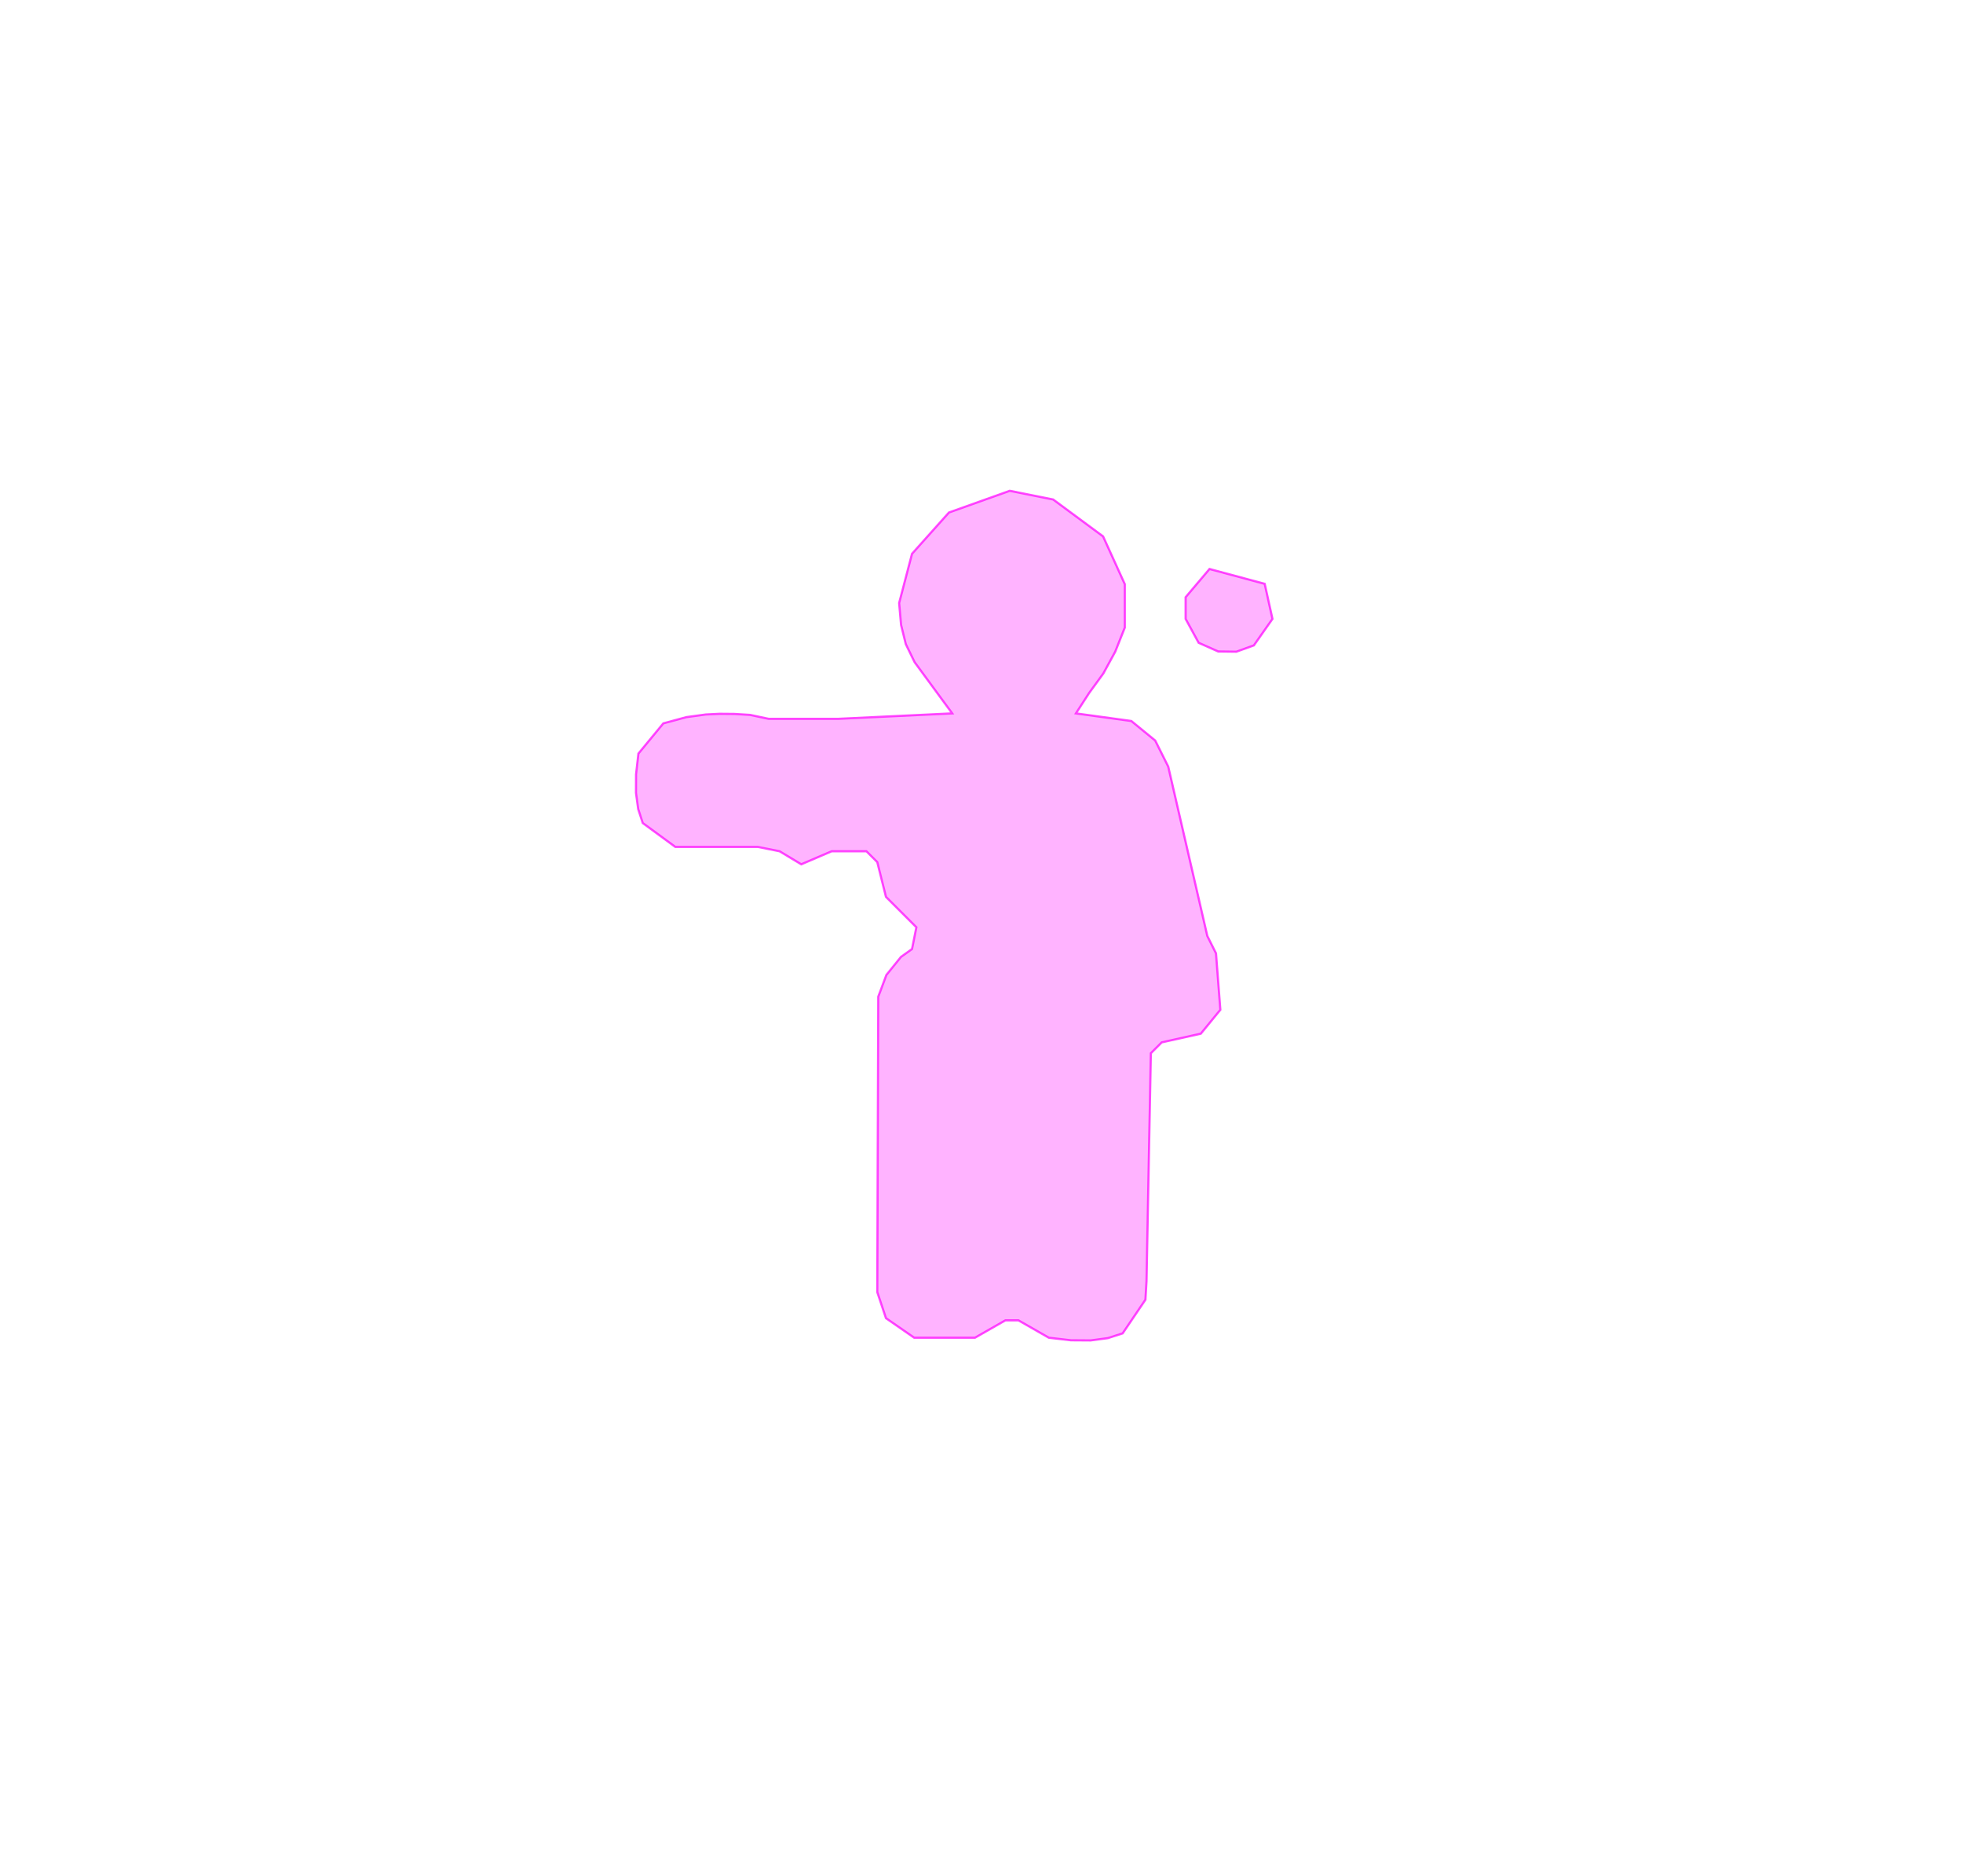 <svg xmlns="http://www.w3.org/2000/svg" width="452" height="432" viewBox="0 0 452 432"><path d="M232.5, 113L242.5, 115L254, 123.5L259, 134.5L259, 144.5L256.795, 150.045L254.06, 155.06L250.795, 159.545L247.75, 164.25L260.5, 166L266, 170.5L269, 176.5L278, 215.5L280, 219.5L281, 232.5L276.5, 238L267.5, 240L265, 242.5L264, 295L263.75, 299.25L258.5, 307L255.094, 308.094L251.125, 308.625L246.594, 308.594L241.5, 308L234.5, 304L231.5, 304L224.5, 308L210.5, 308L204, 303.5L202, 297.5L202.227, 229.477L204.098, 224.473L207.449, 220.324L210, 218.5L211, 213.5L204, 206.5L202, 198.5L199.5, 196L191.5, 196L184.5, 199L179.5, 196L174.5, 195L155.5, 195L148, 189.5L146.953, 186.297L146.438, 182.562L146.453, 178.297L147, 173.5L152.734, 166.547L158.047, 165.109L162.5, 164.5L165.719, 164.344L169.125, 164.375L172.719, 164.594L177, 165.5L193, 165.5L219.25, 164.25L210.597, 152.465L208.569, 148.306L207.48, 143.895L207.032, 138.843L210, 127.5L218.5, 118ZM291.211, 134.421L293, 142.5L288.719, 148.594L284.677, 150.052L280.5, 150L276, 148L273, 142.5L273, 137.5L278.5, 131Z" fill="rgba(255,0,255,0.3)" stroke="rgba(255,0,255,0.7)" stroke-width="0.5"></path></svg>